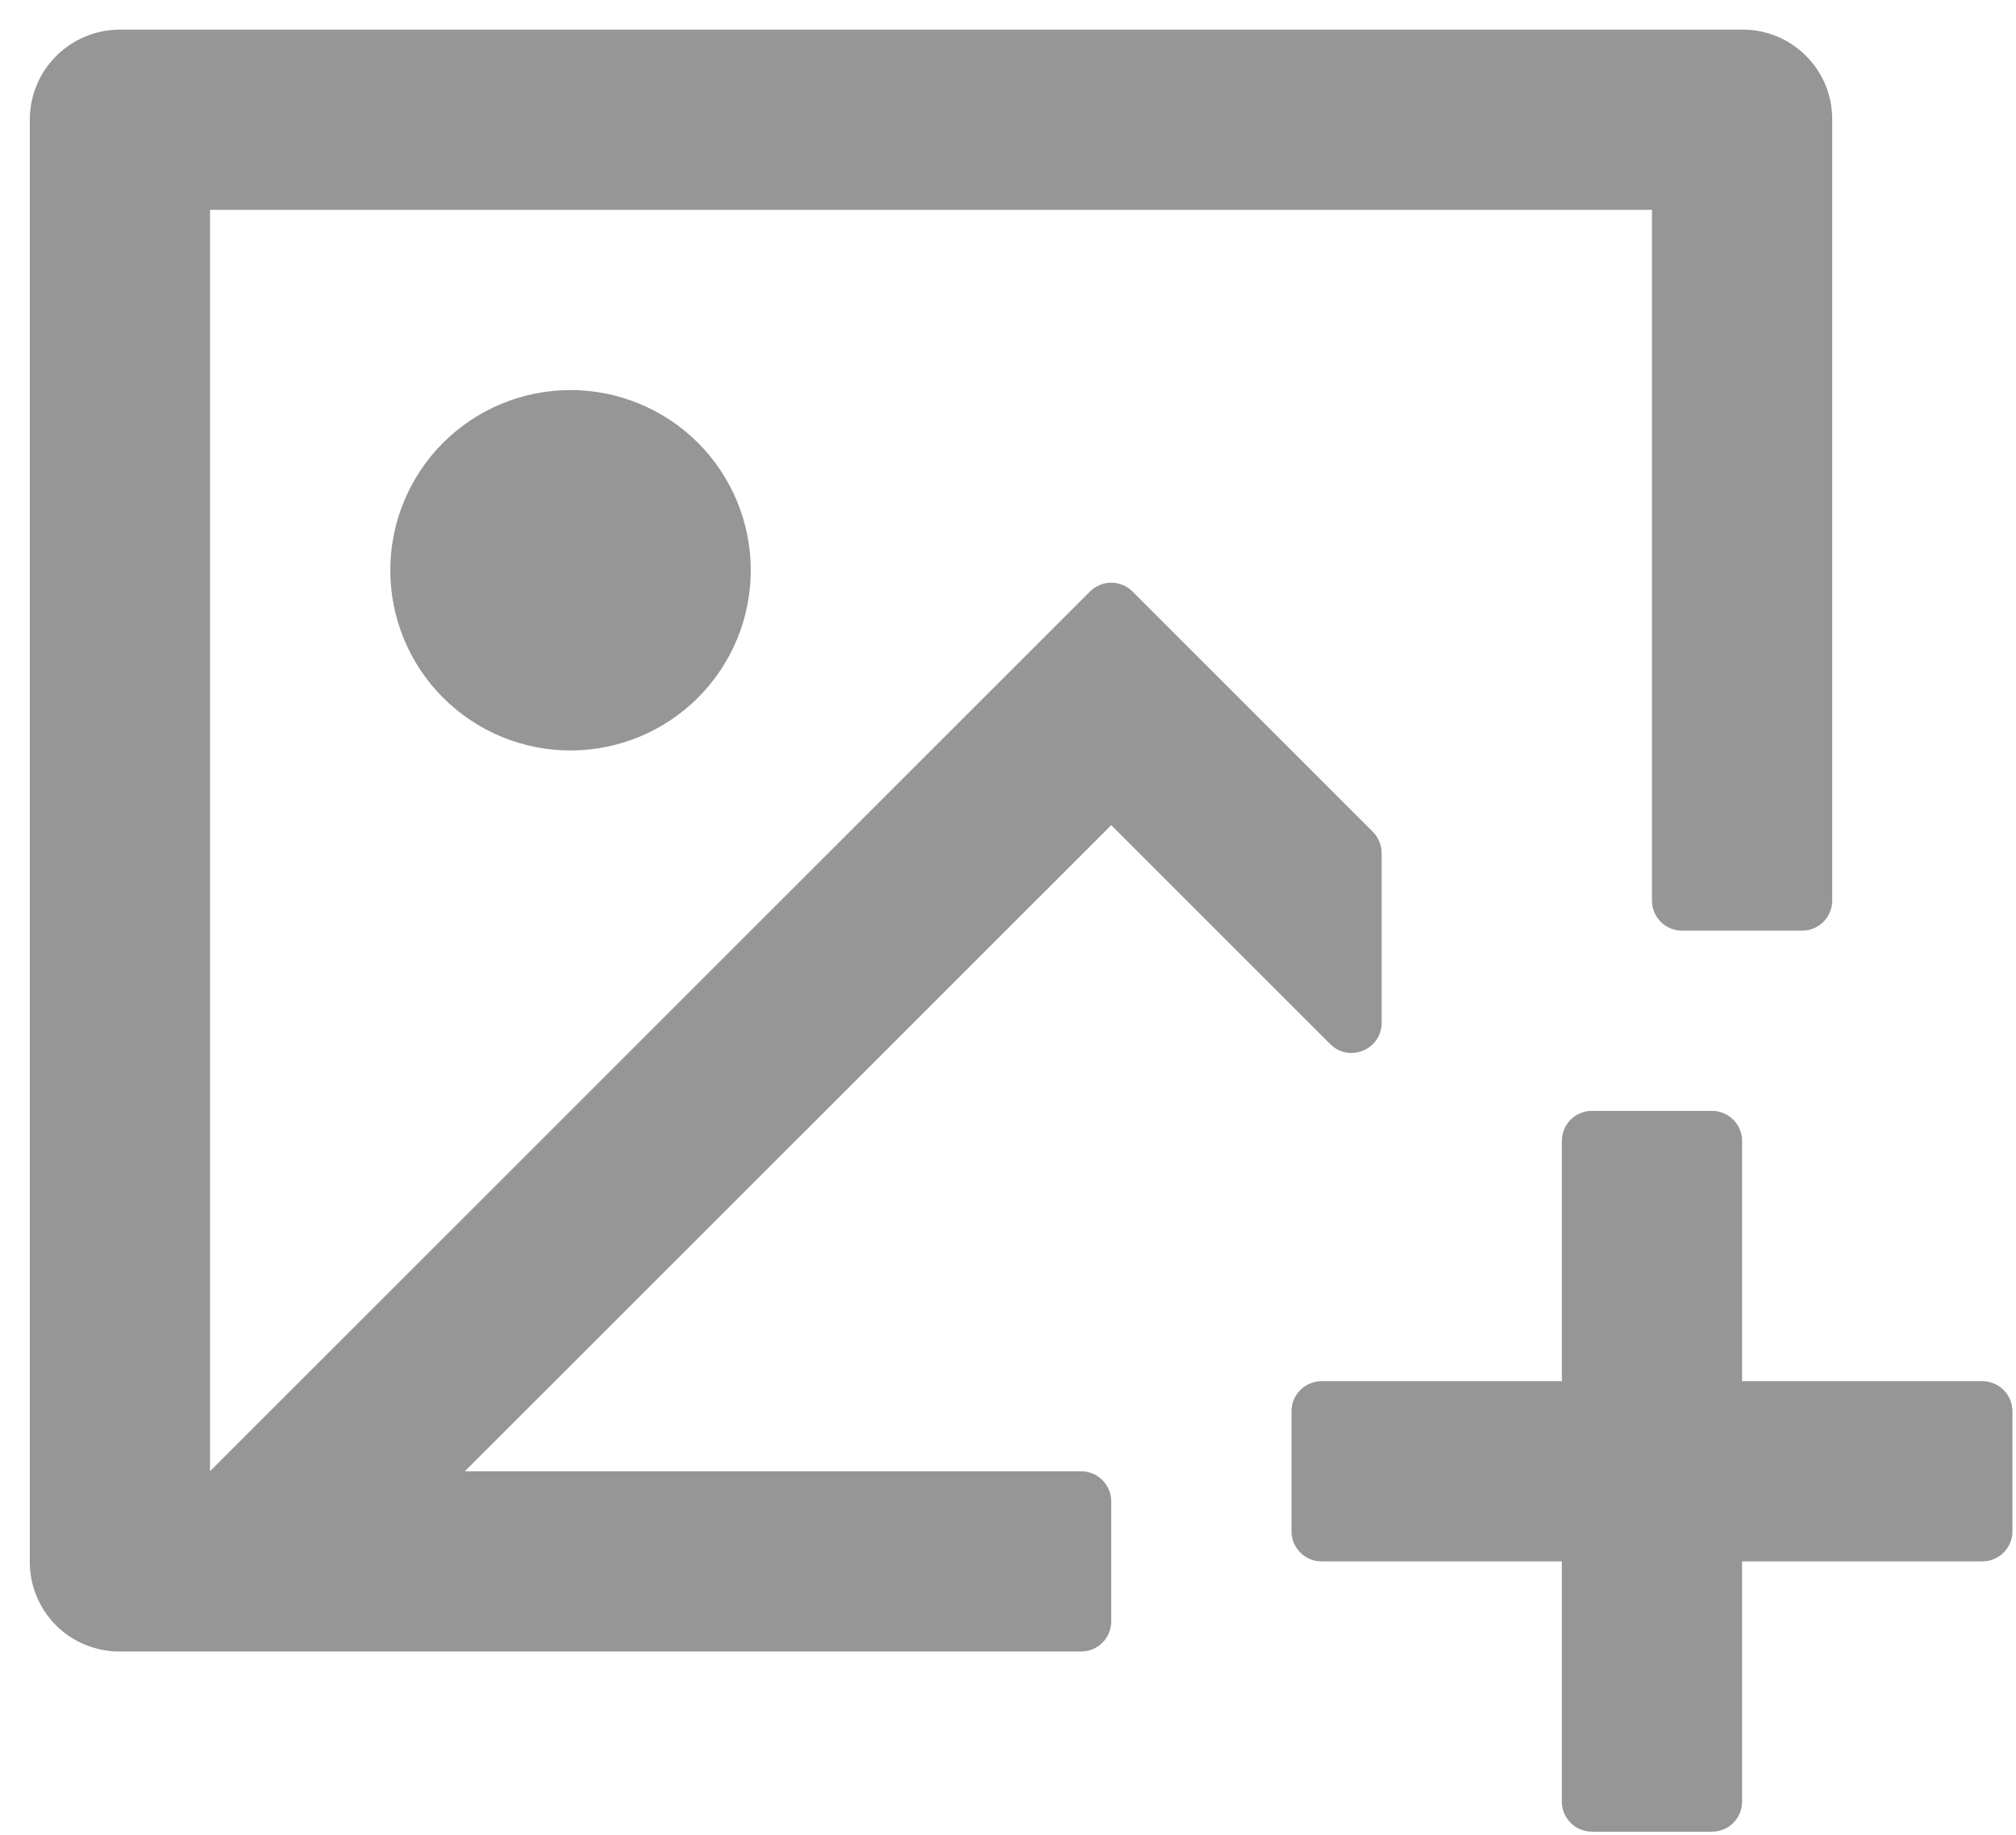 <svg width="67" height="61" viewBox="0 0 67 61" fill="none" xmlns="http://www.w3.org/2000/svg">
<path d="M56.897 36.926C57.449 36.926 57.897 37.374 57.897 37.926V45.912H65.882C66.435 45.912 66.882 46.359 66.882 46.912V50.902C66.882 51.454 66.435 51.902 65.882 51.902H57.897V59.887C57.897 60.44 57.449 60.887 56.897 60.887H52.907C52.355 60.887 51.907 60.44 51.907 59.887V51.902H43.922C43.369 51.902 42.922 51.454 42.922 50.902V46.912C42.922 46.359 43.369 45.912 43.922 45.912H51.907V37.926C51.907 37.374 52.355 36.926 52.907 36.926H56.897ZM57.921 0.985C59.562 0.985 60.892 2.318 60.892 3.959V29.936C60.892 30.489 60.444 30.936 59.892 30.936H55.902C55.35 30.936 54.902 30.489 54.902 29.936V6.975H6.98V48.904L36.224 19.663C36.615 19.272 37.248 19.272 37.639 19.663L45.624 27.648C45.811 27.836 45.917 28.09 45.917 28.355V34C45.917 34.891 44.84 35.337 44.21 34.707L36.931 27.429L15.448 48.907H35.931C36.484 48.907 36.931 49.355 36.931 49.907V53.897C36.931 54.449 36.484 54.897 35.931 54.897H3.961C3.173 54.896 2.417 54.583 1.86 54.025C1.303 53.467 0.99 52.711 0.99 51.923V3.959C0.996 3.173 1.31 2.42 1.866 1.864C2.422 1.307 3.175 0.992 3.961 0.985H57.921ZM18.961 12.966C20.549 12.966 22.073 13.597 23.197 14.72C24.32 15.844 24.951 17.367 24.951 18.956C24.951 20.545 24.32 22.068 23.197 23.192C22.073 24.315 20.549 24.946 18.961 24.946C17.372 24.946 15.848 24.315 14.725 23.192C13.602 22.068 12.971 20.545 12.971 18.956C12.971 17.367 13.602 15.844 14.725 14.72C15.848 13.597 17.372 12.966 18.961 12.966Z" fill="#969696"/>
</svg>
